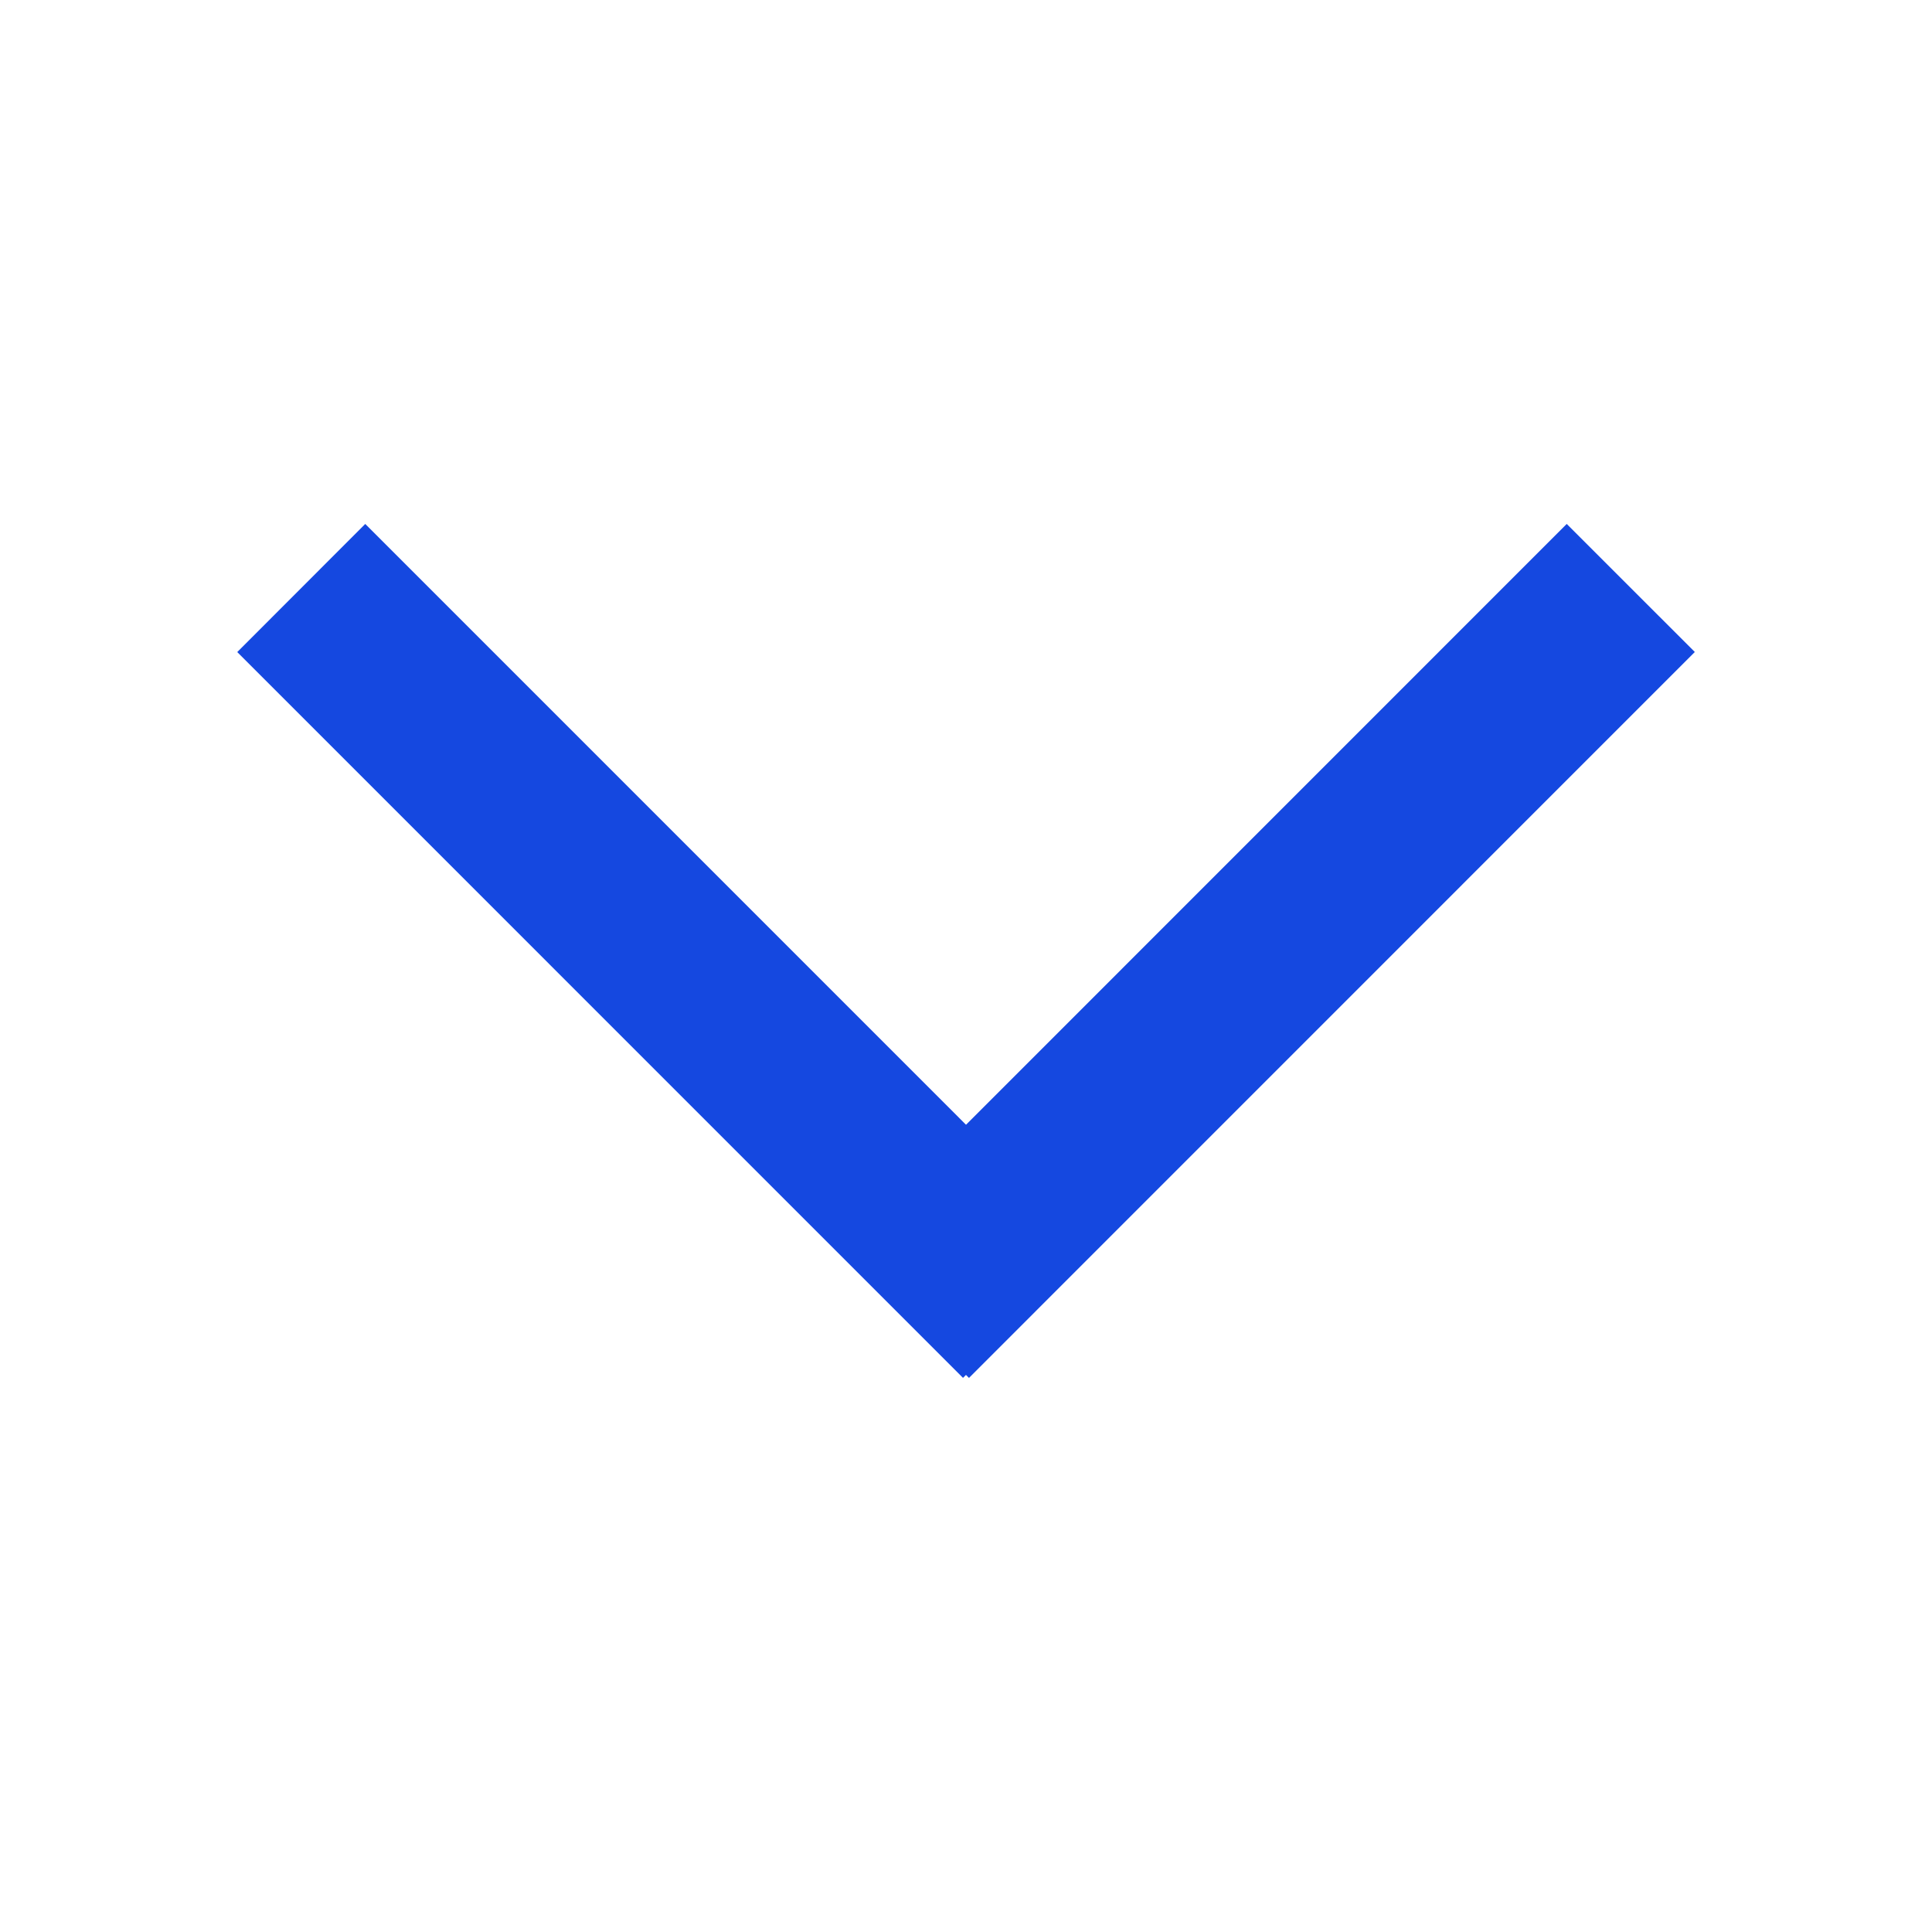 <svg id="down" xmlns="http://www.w3.org/2000/svg" width="128" height="128" viewBox="0 0 128 128">
  <defs>
    <style>
      .cls-1 {
        fill: none;
        stroke: #1548e0;
        stroke-width: 8px;
        fill-rule: evenodd;
      }
    </style>
  </defs>
  <path id="down_1" data-name="down 1" class="cls-1" d="M64.2,85.631L61.376,82.8,103.8,40.369l2.829,2.828Z"/>
  <path id="down_2" data-name="down 2" class="cls-1" d="M21.374,43.2L24.2,40.371,66.626,82.8,63.8,85.629Z"/>
</svg>
